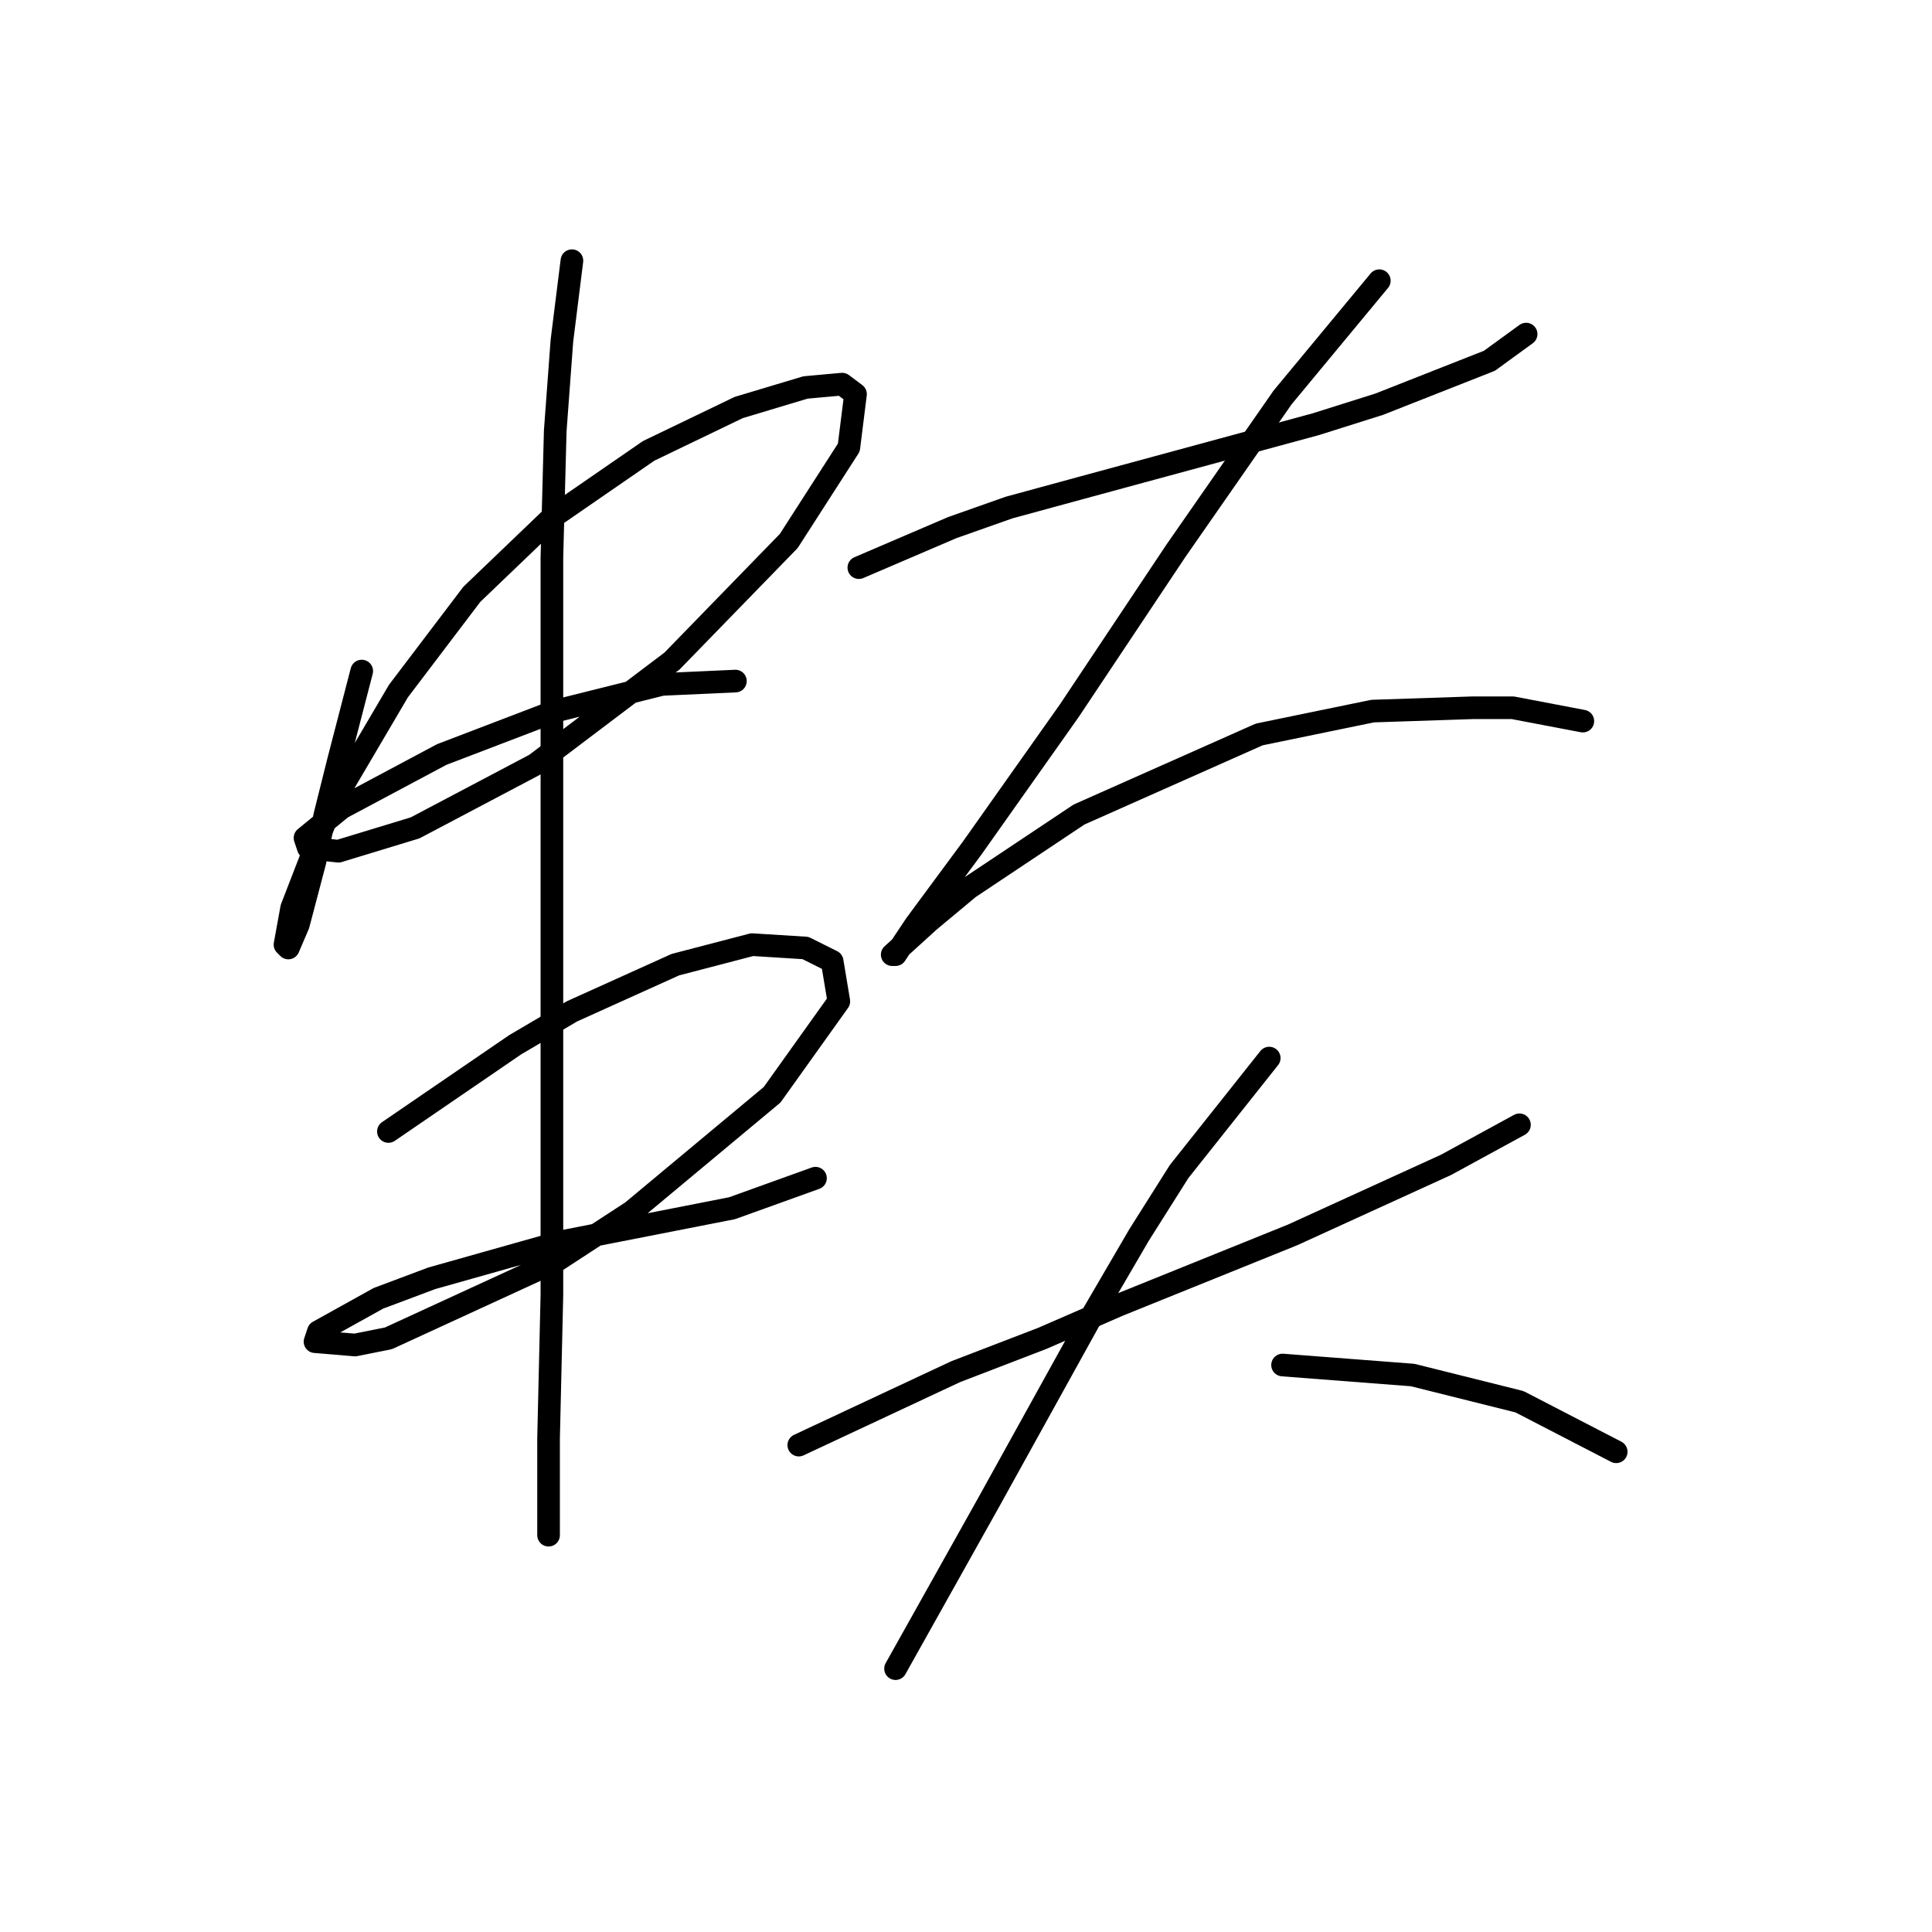 <?xml version="1.0" standalone="no"?>
    <svg width="256" height="256" xmlns="http://www.w3.org/2000/svg" version="1.1">
    <polyline stroke="black" stroke-width="3" stroke-linecap="round" fill="transparent" stroke-linejoin="round" points="47.931 88.919 44.836 100.856 43.068 107.929 41.742 114.118 39.531 122.518 38.205 125.613 37.763 125.17 38.647 120.308 43.952 106.603 52.794 91.572 62.52 78.751 73.13 68.583 85.95 59.742 97.887 53.995 106.728 51.342 111.591 50.9 113.36 52.226 112.476 59.3 104.518 71.678 89.045 87.593 70.919 101.298 55.004 109.697 44.836 112.792 40.858 112.35 40.415 111.024 45.278 107.045 58.541 99.972 73.572 94.224 87.719 90.688 97.445 90.246 97.445 90.246 " />
        <polyline stroke="black" stroke-width="3" stroke-linecap="round" fill="transparent" stroke-linejoin="round" points="51.468 149.927 68.267 138.433 75.782 134.012 89.487 127.823 99.655 125.17 106.728 125.613 110.265 127.381 111.149 132.686 102.308 145.064 83.74 160.537 73.572 167.169 51.468 177.337 47.047 178.221 41.742 177.779 42.184 176.452 50.141 172.032 57.215 169.379 74.456 164.516 97.003 160.095 108.055 156.117 108.055 156.117 " />
        <polyline stroke="black" stroke-width="3" stroke-linecap="round" fill="transparent" stroke-linejoin="round" points="75.782 34.543 74.456 45.153 73.572 57.089 73.13 73.888 73.13 95.109 73.13 138.875 73.13 171.59 72.688 190.599 72.688 201.209 72.688 203.42 72.688 203.42 " />
        <polyline stroke="black" stroke-width="3" stroke-linecap="round" fill="transparent" stroke-linejoin="round" points="113.802 75.215 126.18 69.91 133.696 67.257 143.422 64.605 174.368 56.205 182.767 53.553 197.356 47.805 202.219 44.269 202.219 44.269 " />
        <polyline stroke="black" stroke-width="3" stroke-linecap="round" fill="transparent" stroke-linejoin="round" points="182.767 37.195 169.947 52.668 155.8 73.004 141.653 94.224 128.833 112.35 121.317 122.518 118.665 126.497 118.223 126.497 123.086 122.076 128.391 117.655 142.979 107.929 166.852 97.319 181.883 94.224 195.146 93.782 200.451 93.782 209.734 95.551 209.734 95.551 " />
        <polyline stroke="black" stroke-width="3" stroke-linecap="round" fill="transparent" stroke-linejoin="round" points="105.844 191.483 126.622 181.758 138.117 177.337 148.285 172.916 171.273 163.632 191.609 154.348 201.335 149.043 201.335 149.043 " />
        <polyline stroke="black" stroke-width="3" stroke-linecap="round" fill="transparent" stroke-linejoin="round" points="168.178 140.201 156.242 155.232 150.937 163.632 144.748 174.242 131.043 198.999 118.665 221.103 118.665 221.103 " />
        <polyline stroke="black" stroke-width="3" stroke-linecap="round" fill="transparent" stroke-linejoin="round" points="169.947 180.873 187.188 182.2 201.335 185.736 214.155 192.368 214.155 192.368 " />
        </svg>